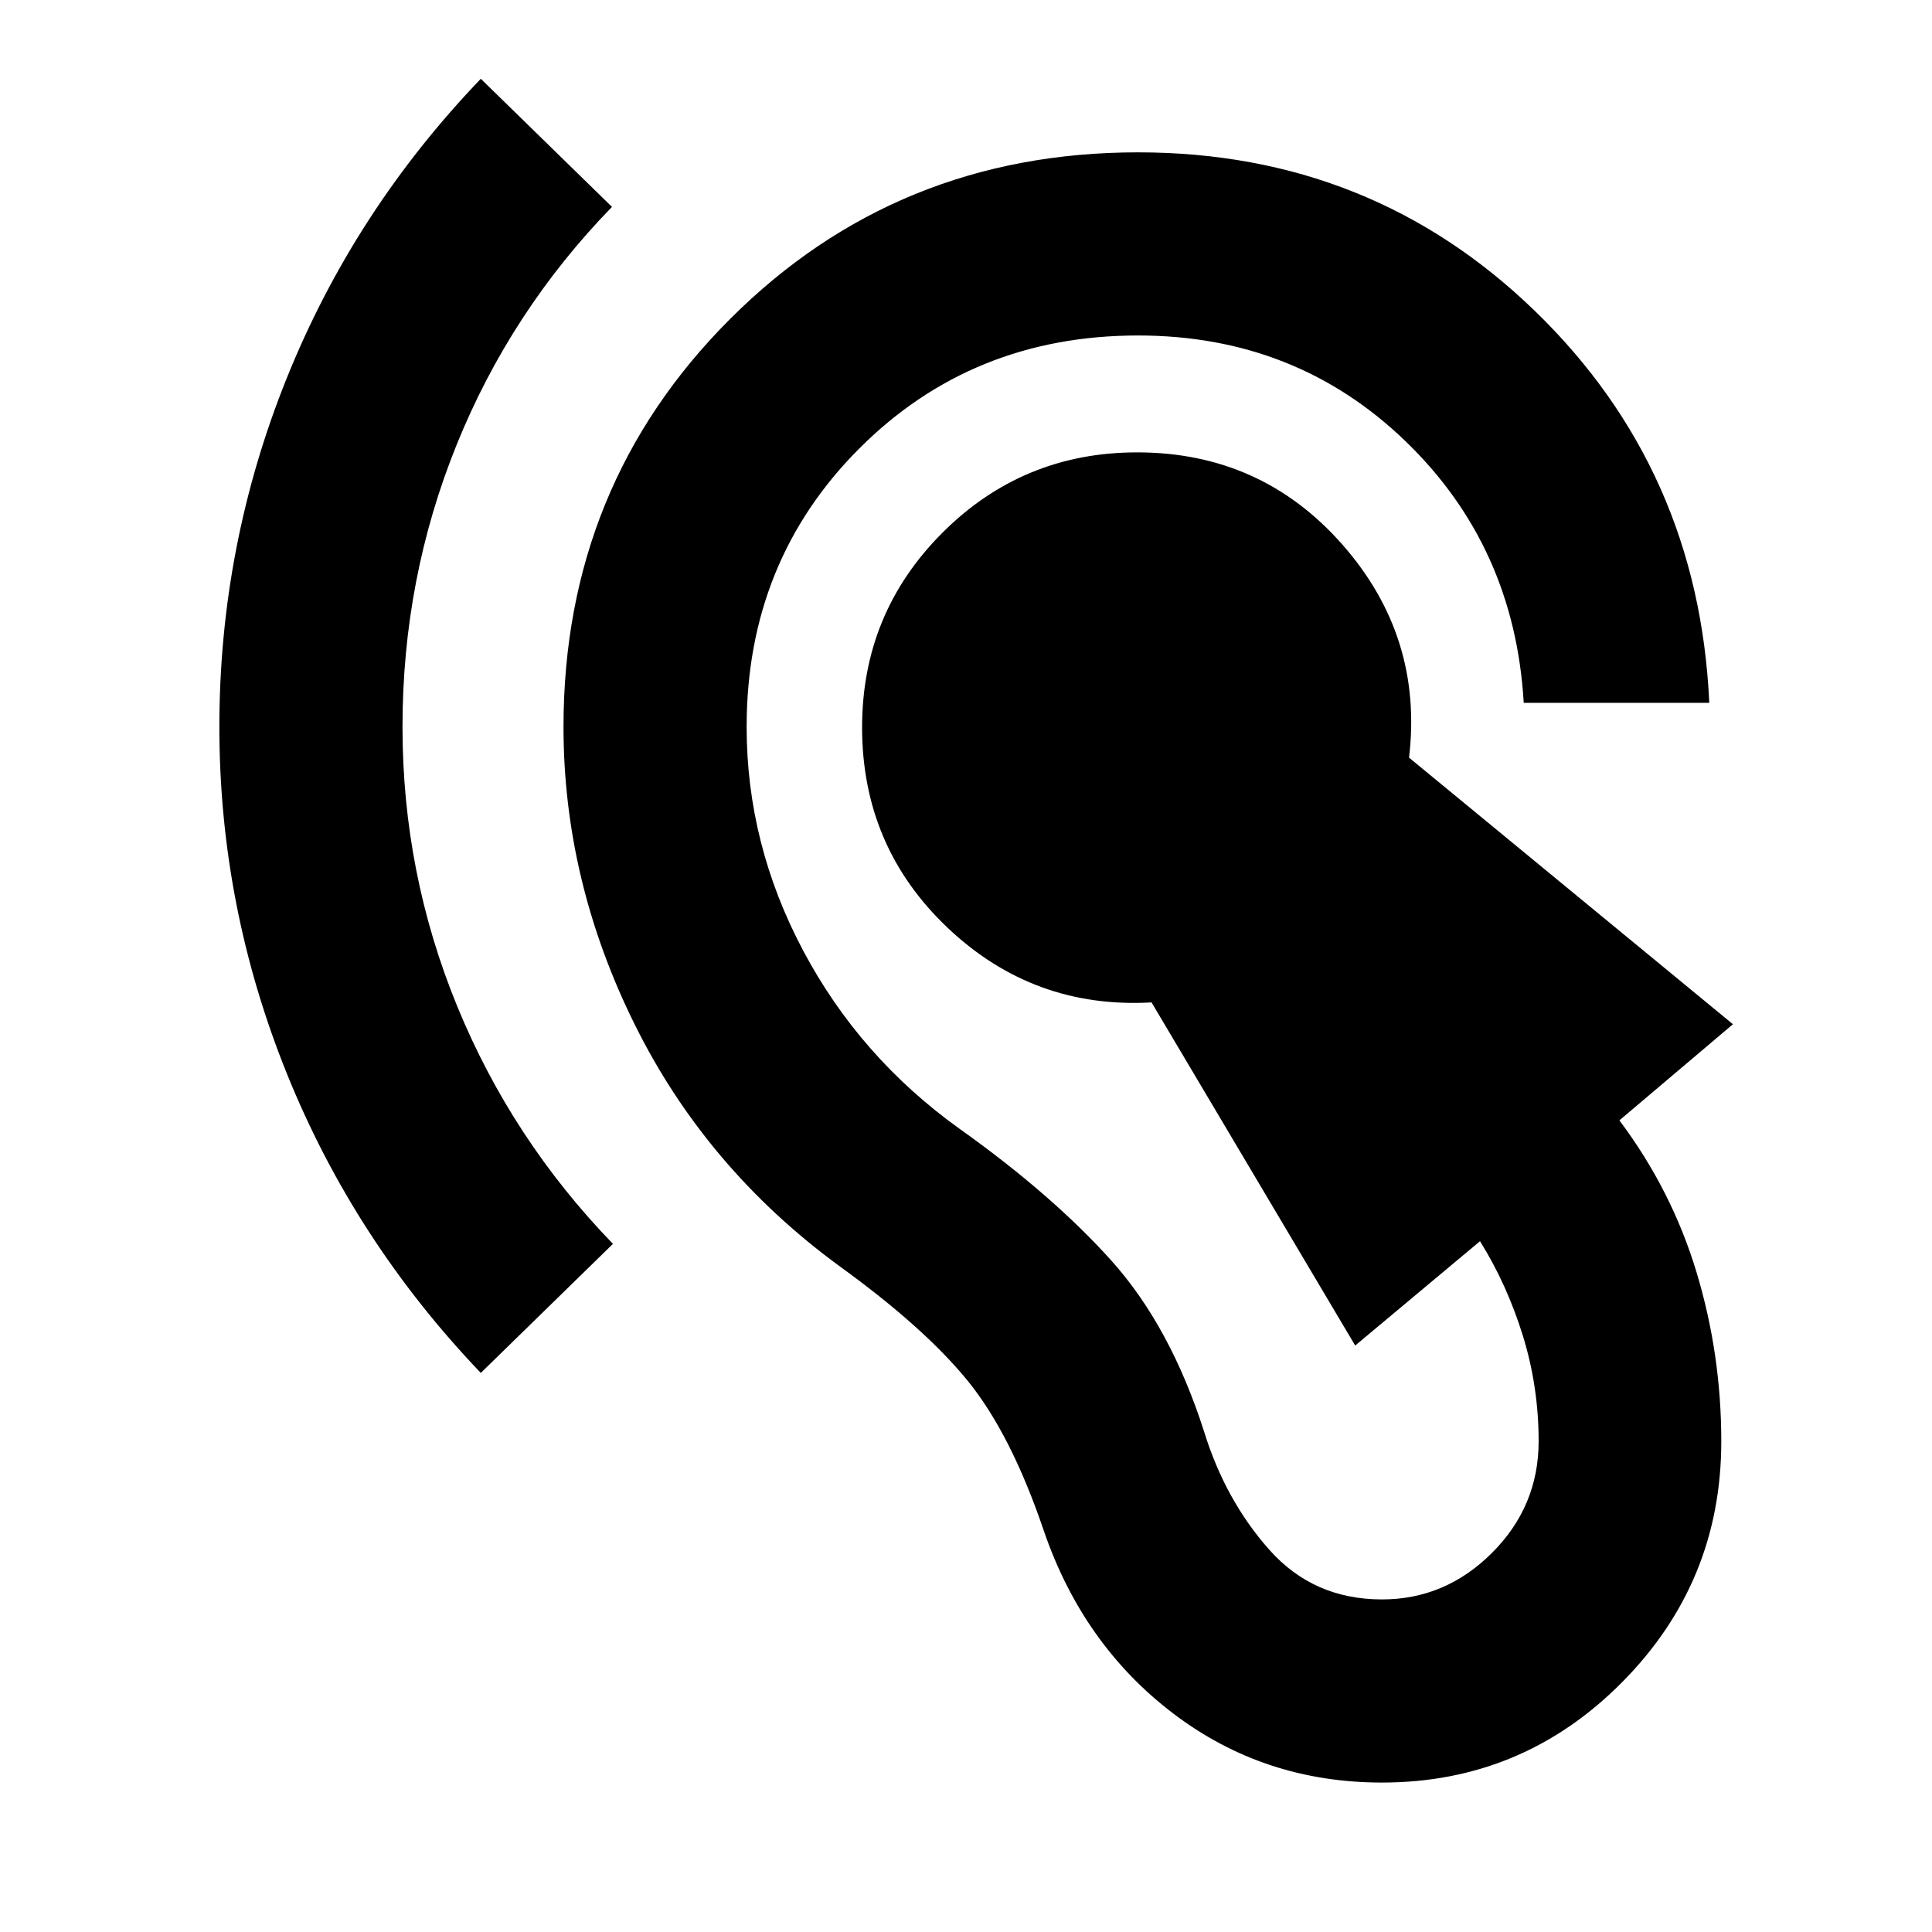 <svg xmlns="http://www.w3.org/2000/svg" height="24" viewBox="0 -960 960 960" width="24"><path d="M686.7-74.26q-58.44 0-103.47-34.12t-64.51-90.84q-16.29-48.08-37.82-74.6-21.53-26.51-64.14-57.31-66.04-48.48-101.4-119.86T280-598.8q0-119.92 82.79-202.71 82.8-82.79 202.71-82.79 115.85 0 197.21 78.84 81.36 78.85 86.62 194.7h-92.2q-4.54-77.83-58.93-130.19-54.4-52.35-132.7-52.35-82.37 0-138.43 56.06Q371-681.17 371-598.8q0 58.28 28.12 111.22 28.12 52.95 77.68 88.47 46.09 32.81 75.43 65.5 29.34 32.7 46.1 85.02 10.52 34.05 32.42 58.69 21.9 24.64 55.95 24.64 31.52 0 54.68-23.14t23.16-55.43q0-27.19-7.87-52.57t-21.26-46.86l-62.02 51.85-101.19-170.5q-58.61 3.32-101.22-36.98-42.61-40.31-42.61-99.68 0-56.8 39.92-96.72 39.93-39.93 96.73-39.93 61.65 0 101.96 45.77 40.3 45.78 33.17 105.91l160.94 132.47-56.42 47.77q25.98 34.63 38.31 75.4 12.32 40.77 12.32 84.07 0 70.07-49.39 119.82T686.7-74.26ZM238.91-277.8q-62.95-65.87-96.43-148.88Q109-509.7 109-598.8q0-90.16 33.48-173.29t96.43-148.76l65.18 63.65Q253.8-805.48 226.9-739T200-598.8q0 72.47 27.14 138.69t77.43 118.18l-65.66 64.13Z"/></svg>